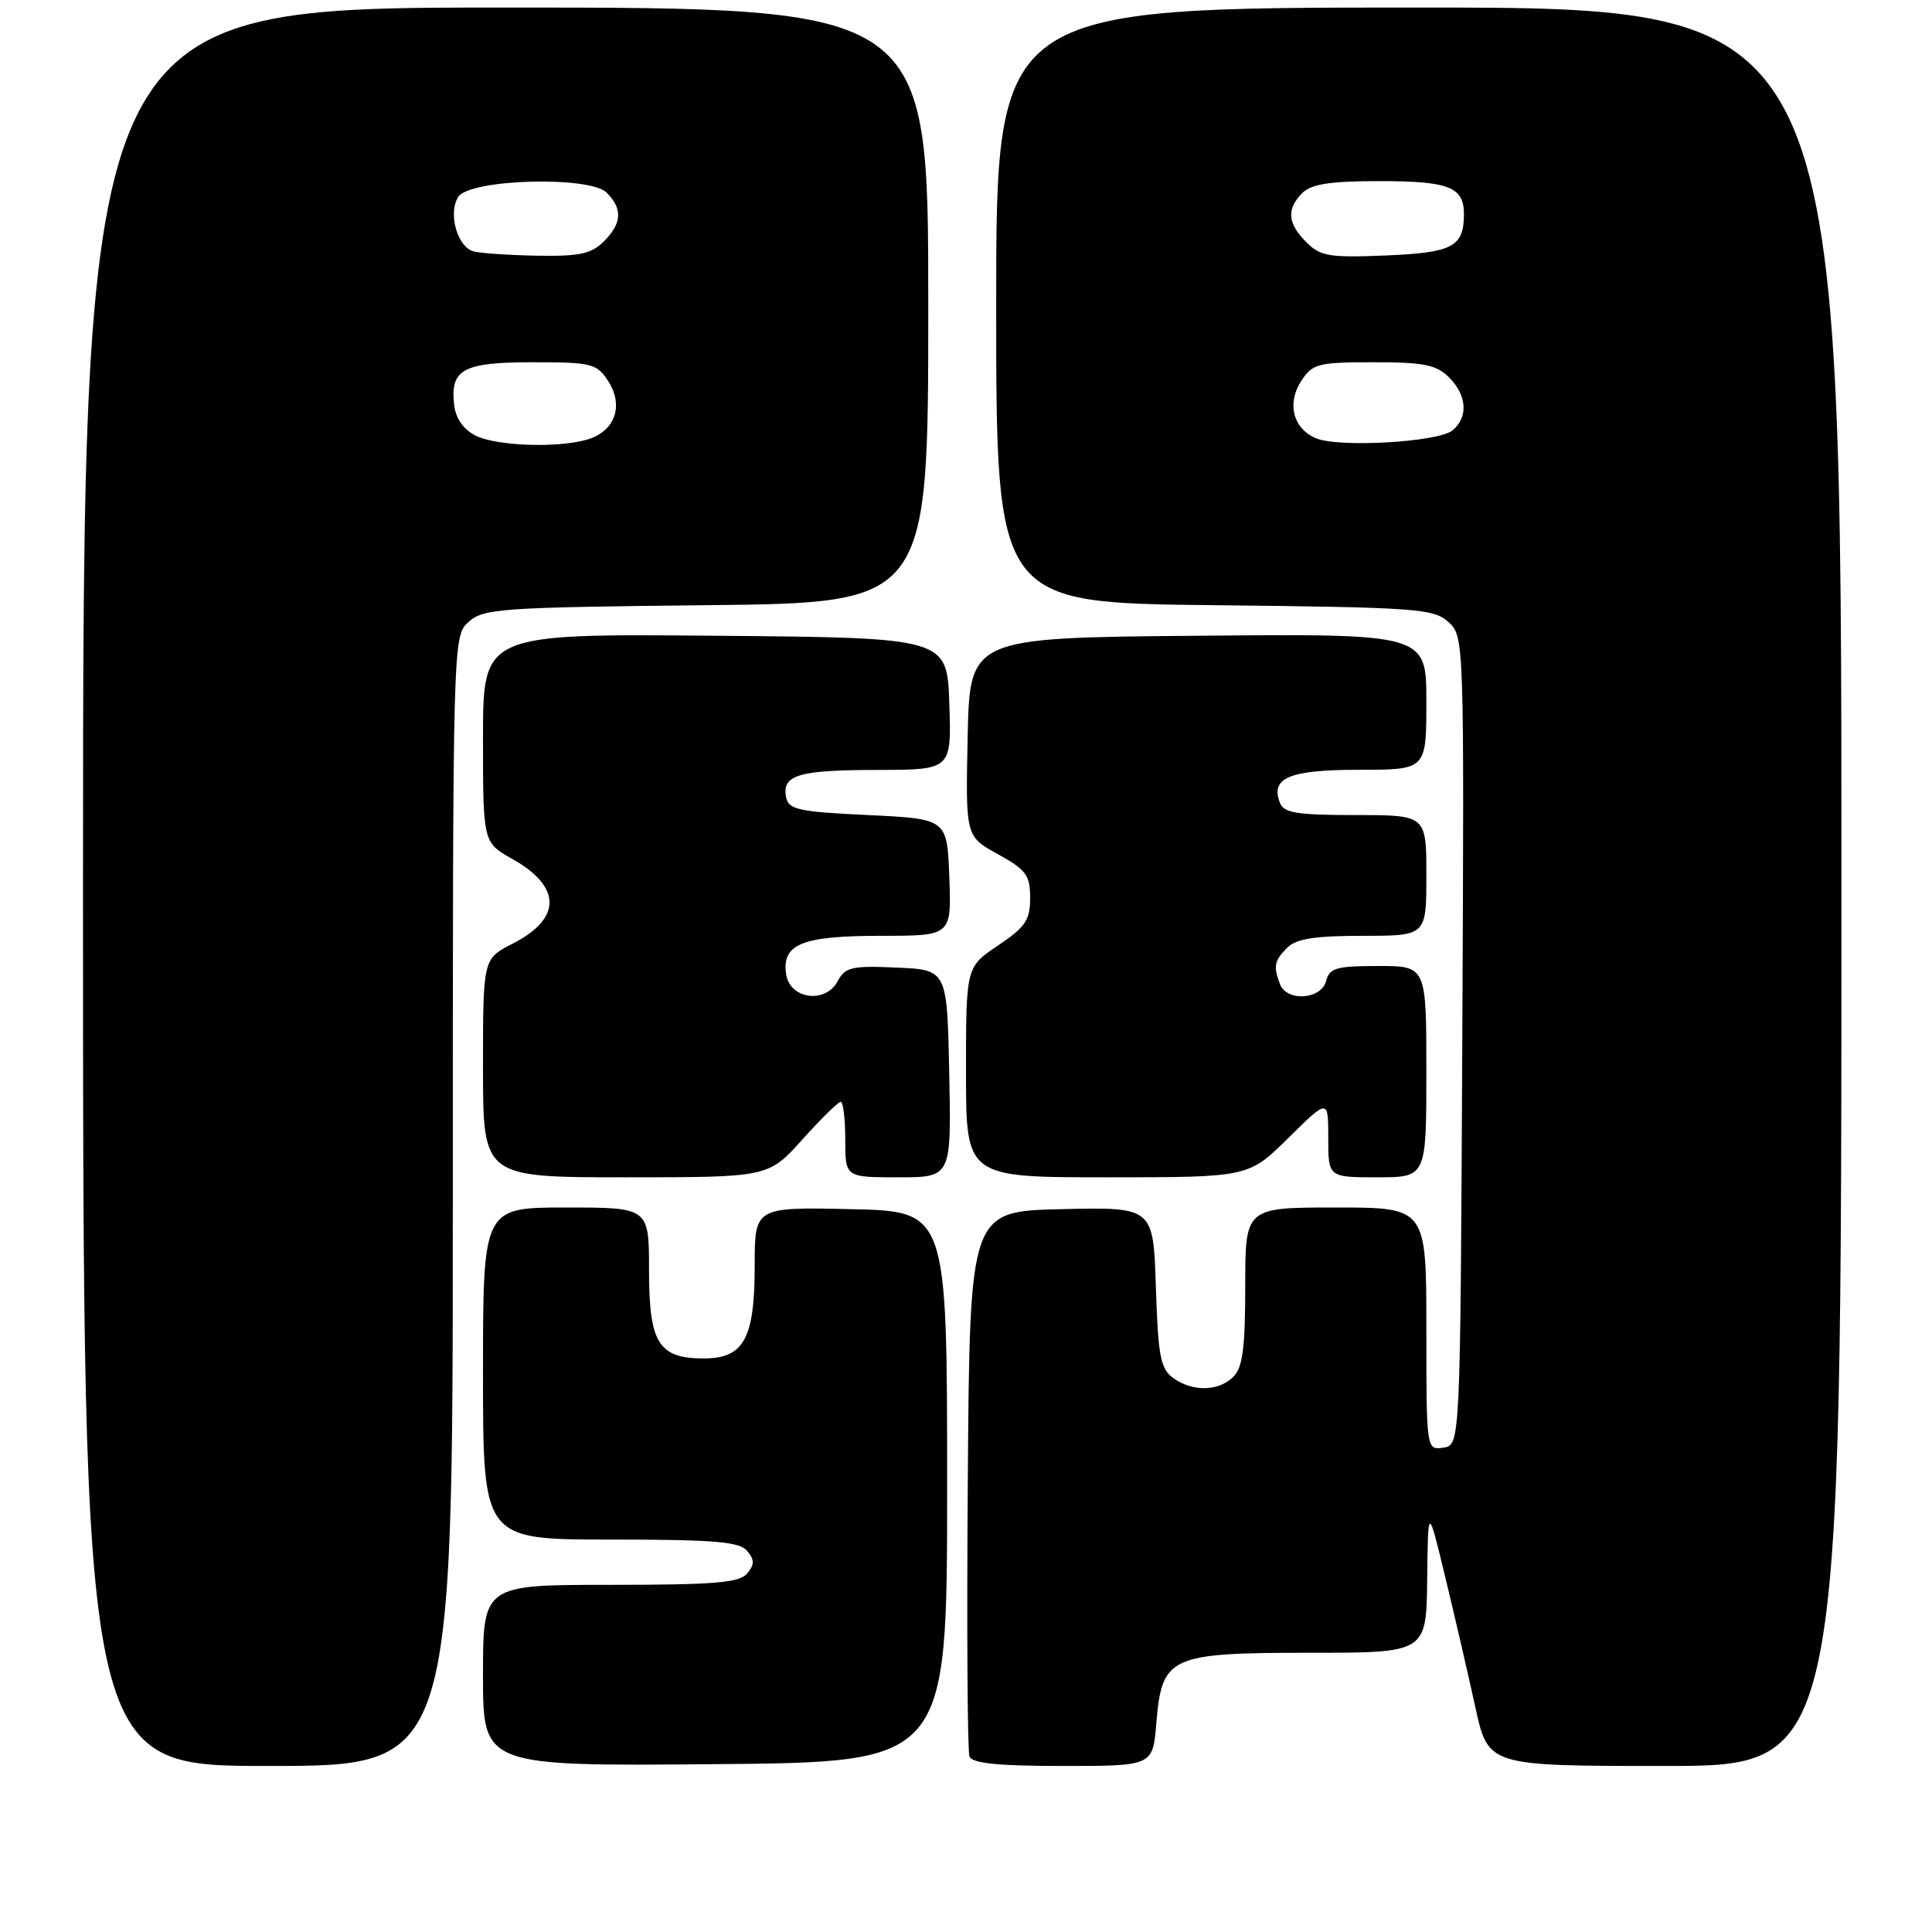 <?xml version="1.0" encoding="UTF-8" standalone="no"?>
<!DOCTYPE svg PUBLIC "-//W3C//DTD SVG 1.1//EN" "http://www.w3.org/Graphics/SVG/1.1/DTD/svg11.dtd" >
<svg xmlns="http://www.w3.org/2000/svg" xmlns:xlink="http://www.w3.org/1999/xlink" version="1.1" viewBox="0 0 256 256">
 <g >
 <path fill="currentColor"
d=" M 60.00 159.15 C 60.00 84.36 60.00 84.31 62.10 82.40 C 64.05 80.64 66.34 80.48 93.60 80.19 C 123.00 79.89 123.00 79.89 123.00 40.44 C 123.00 1.00 123.00 1.00 67.00 1.00 C 11.00 1.00 11.00 1.00 11.00 117.50 C 11.00 234.00 11.00 234.00 35.50 234.00 C 60.00 234.00 60.00 234.00 60.00 159.15 Z  M 125.50 197.00 C 125.50 160.50 125.50 160.50 112.75 160.22 C 100.00 159.94 100.00 159.94 100.00 167.75 C 100.00 177.38 98.56 180.00 93.27 180.00 C 87.26 180.00 86.00 177.98 86.00 168.35 C 86.00 160.00 86.00 160.00 75.00 160.00 C 64.00 160.00 64.00 160.00 64.00 182.00 C 64.00 204.00 64.00 204.00 80.88 204.00 C 94.66 204.00 97.98 204.28 99.00 205.50 C 99.99 206.70 99.99 207.30 99.00 208.50 C 97.98 209.72 94.66 210.00 80.88 210.00 C 64.00 210.00 64.00 210.00 64.00 222.01 C 64.00 234.03 64.00 234.03 94.75 233.76 C 125.50 233.50 125.50 233.50 125.50 197.00 Z  M 153.22 228.33 C 153.96 219.45 154.94 219.00 173.61 219.00 C 189.00 219.00 189.00 219.00 189.11 209.25 C 189.22 199.50 189.22 199.50 191.51 209.00 C 192.77 214.22 194.57 221.99 195.50 226.25 C 197.20 234.00 197.20 234.00 220.60 234.00 C 244.00 234.00 244.00 234.00 244.00 117.50 C 244.00 1.00 244.00 1.00 188.00 1.00 C 132.00 1.00 132.00 1.00 132.00 40.44 C 132.00 79.89 132.00 79.89 160.90 80.19 C 187.71 80.48 189.95 80.64 191.91 82.41 C 194.01 84.32 194.02 84.49 193.76 137.91 C 193.50 191.50 193.50 191.50 191.25 191.82 C 189.00 192.14 189.00 192.14 189.00 176.07 C 189.00 160.00 189.00 160.00 177.00 160.00 C 165.00 160.00 165.00 160.00 165.00 170.43 C 165.00 178.58 164.66 181.20 163.43 182.43 C 161.47 184.38 158.00 184.45 155.44 182.58 C 153.77 181.36 153.45 179.67 153.16 170.55 C 152.82 159.94 152.82 159.94 140.66 160.22 C 128.50 160.50 128.50 160.50 128.24 195.99 C 128.09 215.52 128.19 232.05 128.46 232.74 C 128.80 233.65 132.21 234.00 140.84 234.00 C 152.75 234.00 152.75 234.00 153.22 228.33 Z  M 106.31 151.00 C 108.78 148.25 111.07 146.00 111.40 146.00 C 111.73 146.00 112.00 148.25 112.00 151.00 C 112.00 156.00 112.00 156.00 119.03 156.00 C 126.06 156.00 126.06 156.00 125.78 142.25 C 125.50 128.50 125.50 128.50 118.81 128.21 C 112.87 127.94 111.99 128.15 110.99 130.02 C 109.36 133.06 104.63 132.39 104.16 129.06 C 103.59 125.08 106.29 124.00 116.73 124.00 C 126.08 124.00 126.08 124.00 125.79 116.25 C 125.50 108.50 125.50 108.50 115.01 108.00 C 105.76 107.56 104.48 107.28 104.16 105.62 C 103.60 102.68 105.77 102.03 116.29 102.02 C 126.08 102.00 126.08 102.00 125.79 93.25 C 125.50 84.50 125.50 84.50 94.75 84.24 C 64.00 83.97 64.00 83.97 64.00 97.80 C 64.00 111.63 64.00 111.63 67.89 113.82 C 74.44 117.50 74.45 121.71 67.93 125.04 C 64.00 127.04 64.00 127.04 64.00 141.52 C 64.00 156.00 64.00 156.00 82.91 156.00 C 101.81 156.00 101.81 156.00 106.31 151.00 Z  M 170.72 150.78 C 176.00 145.57 176.00 145.57 176.00 150.78 C 176.00 156.00 176.00 156.00 182.50 156.00 C 189.00 156.00 189.00 156.00 189.00 142.00 C 189.00 128.00 189.00 128.00 182.62 128.00 C 177.07 128.00 176.16 128.26 175.71 130.00 C 175.07 132.45 170.51 132.76 169.61 130.42 C 168.70 128.05 168.85 127.29 170.57 125.57 C 171.75 124.39 174.24 124.00 180.57 124.00 C 189.00 124.00 189.00 124.00 189.00 116.00 C 189.00 108.00 189.00 108.00 179.61 108.00 C 171.85 108.00 170.10 107.72 169.59 106.37 C 168.31 103.05 170.85 102.00 180.12 102.00 C 189.00 102.00 189.00 102.00 189.00 92.99 C 189.00 83.97 189.00 83.97 158.75 84.24 C 128.50 84.50 128.50 84.50 128.22 97.66 C 127.94 110.82 127.94 110.82 132.22 113.18 C 135.97 115.25 136.50 115.96 136.50 118.98 C 136.50 121.92 135.87 122.84 132.25 125.28 C 128.00 128.13 128.00 128.13 128.00 142.07 C 128.00 156.00 128.00 156.00 146.72 156.00 C 165.44 156.00 165.44 156.00 170.72 150.78 Z  M 63.00 57.71 C 61.41 56.91 60.38 55.44 60.18 53.67 C 59.63 48.93 61.33 48.00 70.60 48.00 C 78.36 48.00 79.07 48.17 80.56 50.45 C 82.59 53.55 81.64 56.81 78.35 58.06 C 74.82 59.40 65.95 59.20 63.00 57.71 Z  M 62.75 33.31 C 60.61 32.75 59.34 28.27 60.71 26.10 C 62.20 23.72 78.13 23.27 80.39 25.53 C 82.53 27.68 82.42 29.58 80.00 32.00 C 78.37 33.63 76.77 33.98 71.25 33.88 C 67.54 33.82 63.71 33.56 62.75 33.31 Z  M 174.34 58.06 C 171.32 56.76 170.49 53.43 172.44 50.45 C 173.92 48.19 174.66 48.00 182.02 48.00 C 188.67 48.00 190.33 48.33 192.00 50.00 C 194.39 52.39 194.58 55.28 192.46 57.03 C 190.58 58.59 177.32 59.35 174.34 58.06 Z  M 173.10 32.10 C 170.60 29.60 170.44 27.70 172.57 25.57 C 173.76 24.38 176.27 24.00 182.87 24.00 C 192.04 24.00 194.01 24.79 193.98 28.45 C 193.95 32.71 192.47 33.48 183.64 33.85 C 176.13 34.16 174.96 33.96 173.10 32.10 Z "/>
</g>
</svg>